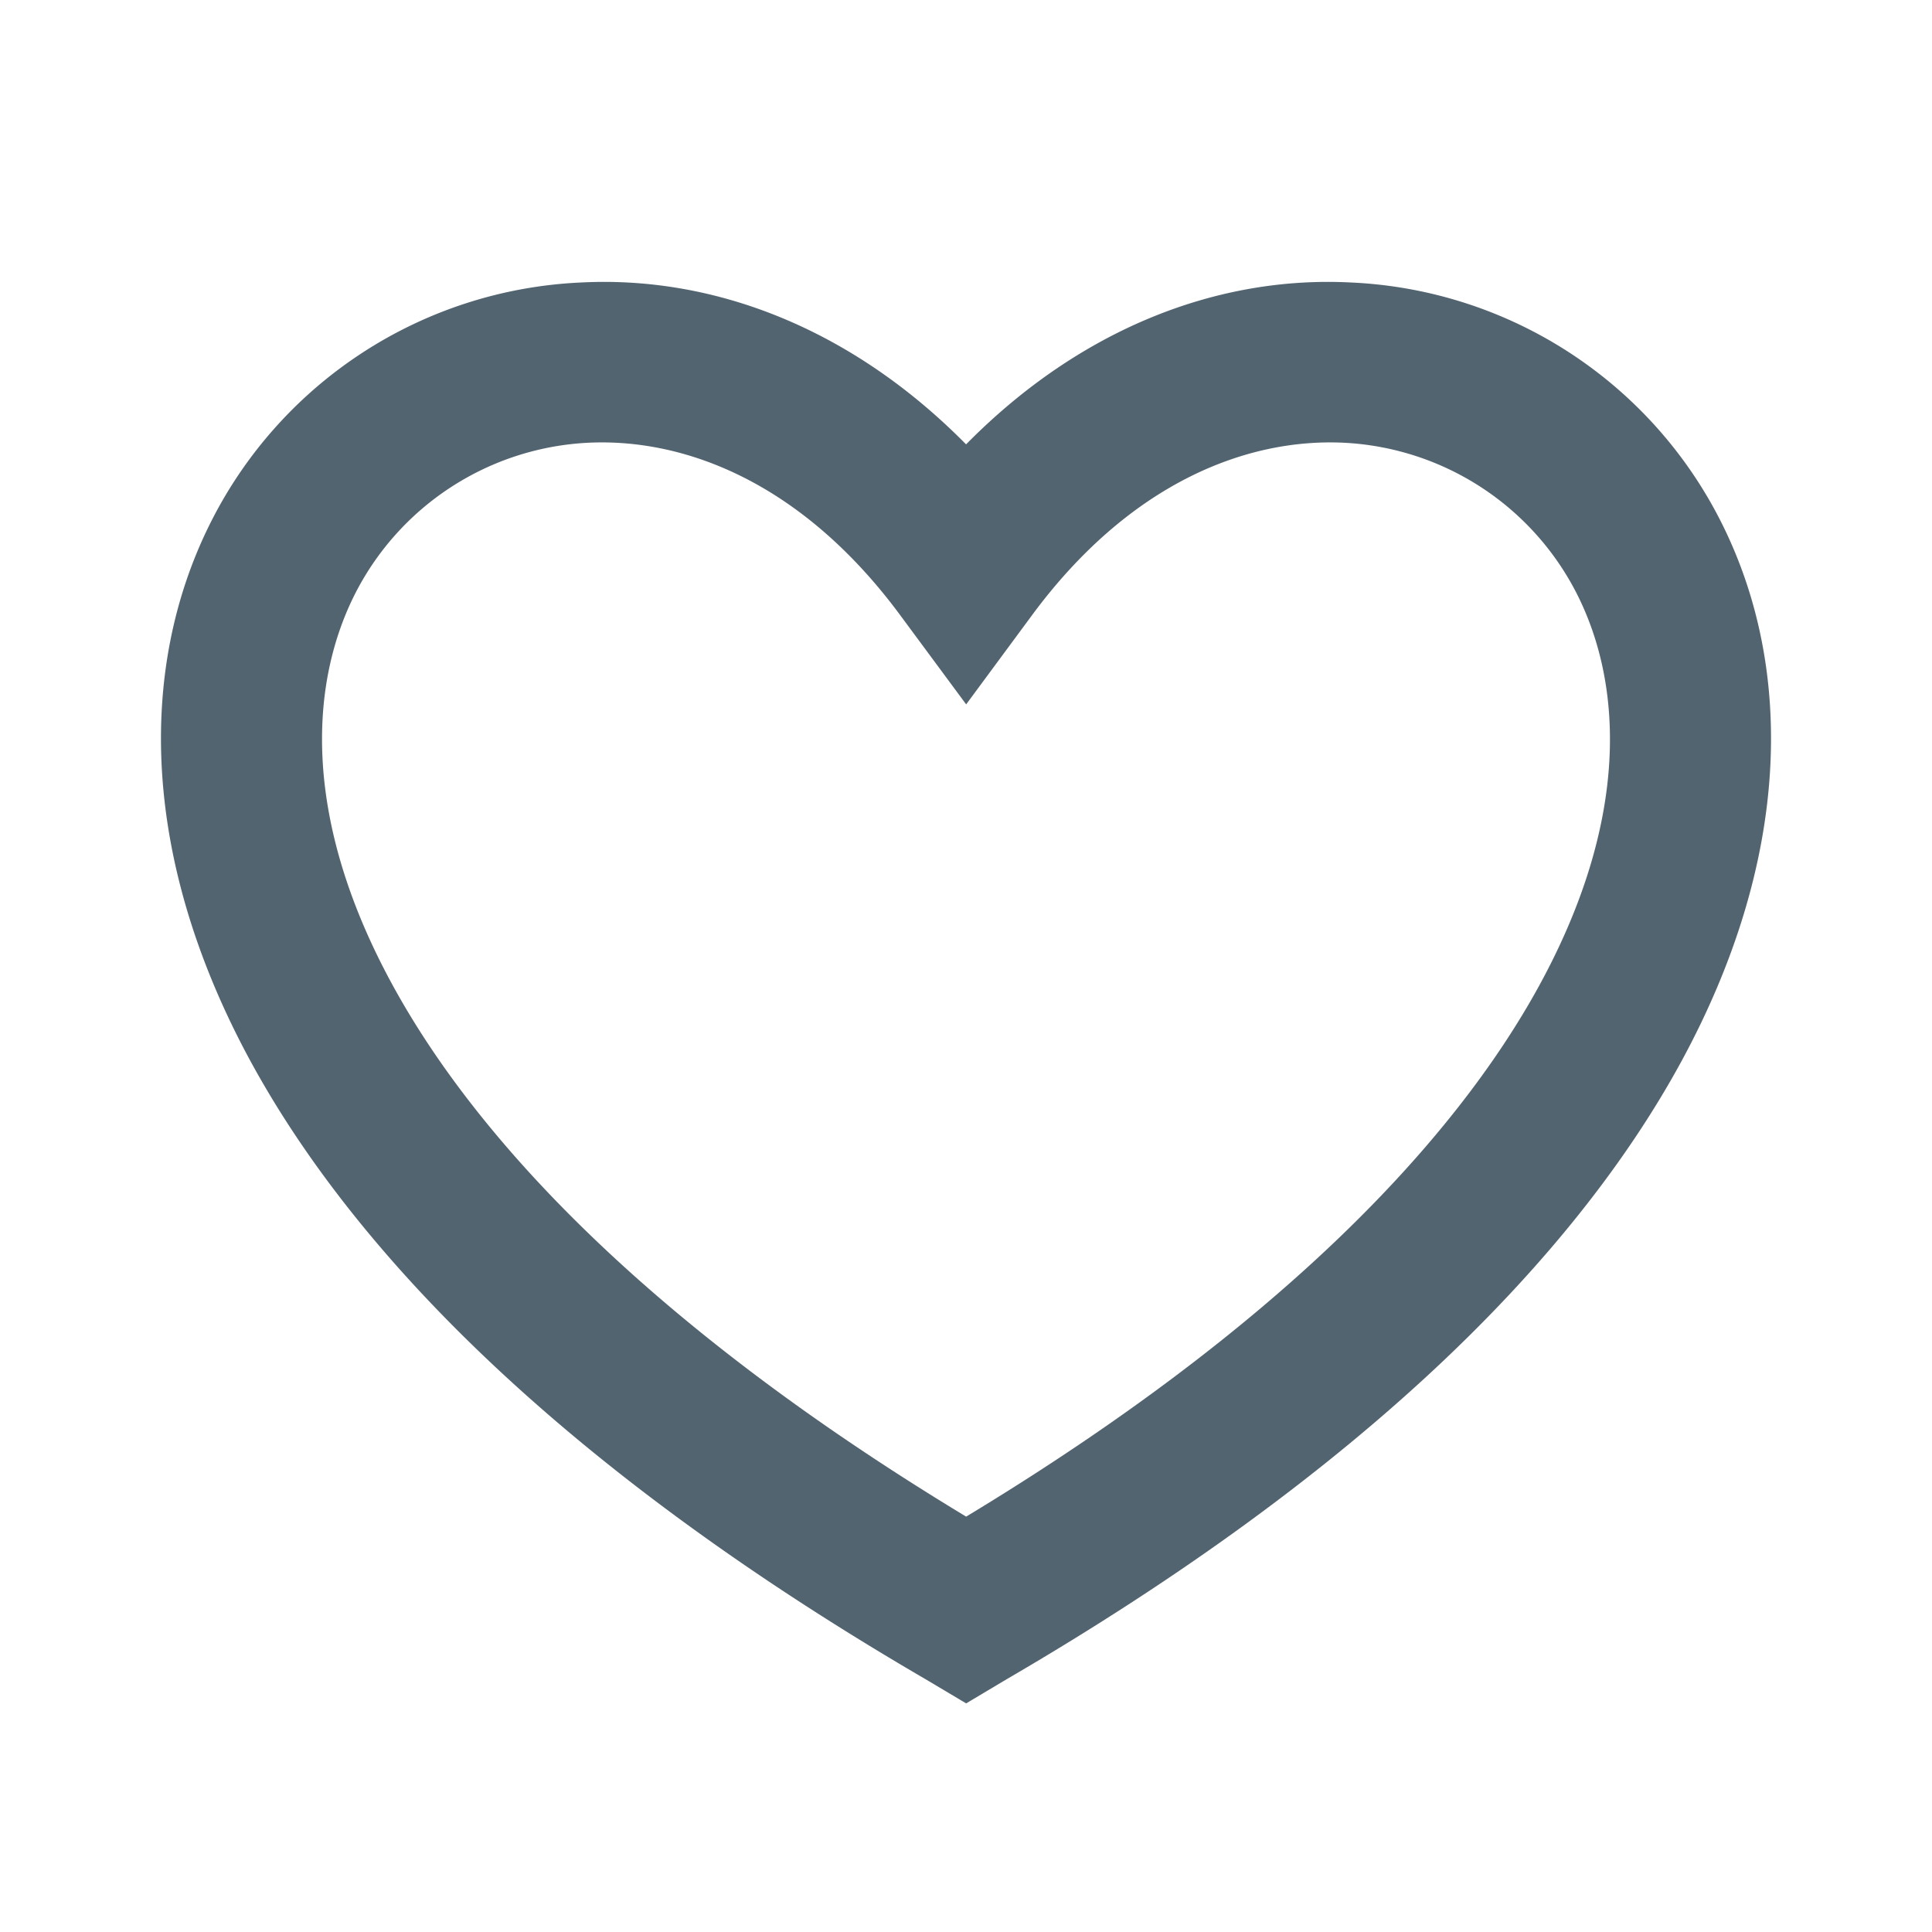 <svg viewBox="0 0 24 24" aria-hidden="true" xmlns="http://www.w3.org/2000/svg"><path d="M16.697 5.5c-1.222-.06-2.679.51-3.89 2.16l-.805 1.09-.806-1.09C9.984 6.01 8.526 5.44 7.304 5.5a3.44 3.44 0 0 0-2.91 1.91c-.552 1.12-.633 2.78.479 4.82 1.074 1.97 3.257 4.27 7.129 6.61 3.87-2.34 6.052-4.64 7.126-6.61 1.111-2.04 1.03-3.7.477-4.82a3.439 3.439 0 0 0-2.908-1.91zm4.187 7.69c-1.351 2.48-4.001 5.12-8.379 7.67l-.503.3-.504-.3c-4.379-2.55-7.029-5.19-8.382-7.67-1.36-2.5-1.41-4.86-.514-6.67a5.417 5.417 0 0 1 4.601-3.01c1.651-.09 3.368.56 4.798 2.01 1.429-1.45 3.146-2.1 4.796-2.01a5.417 5.417 0 0 1 4.601 3.01c.896 1.81.846 4.17-.514 6.67z" fill="#536471"/></svg>